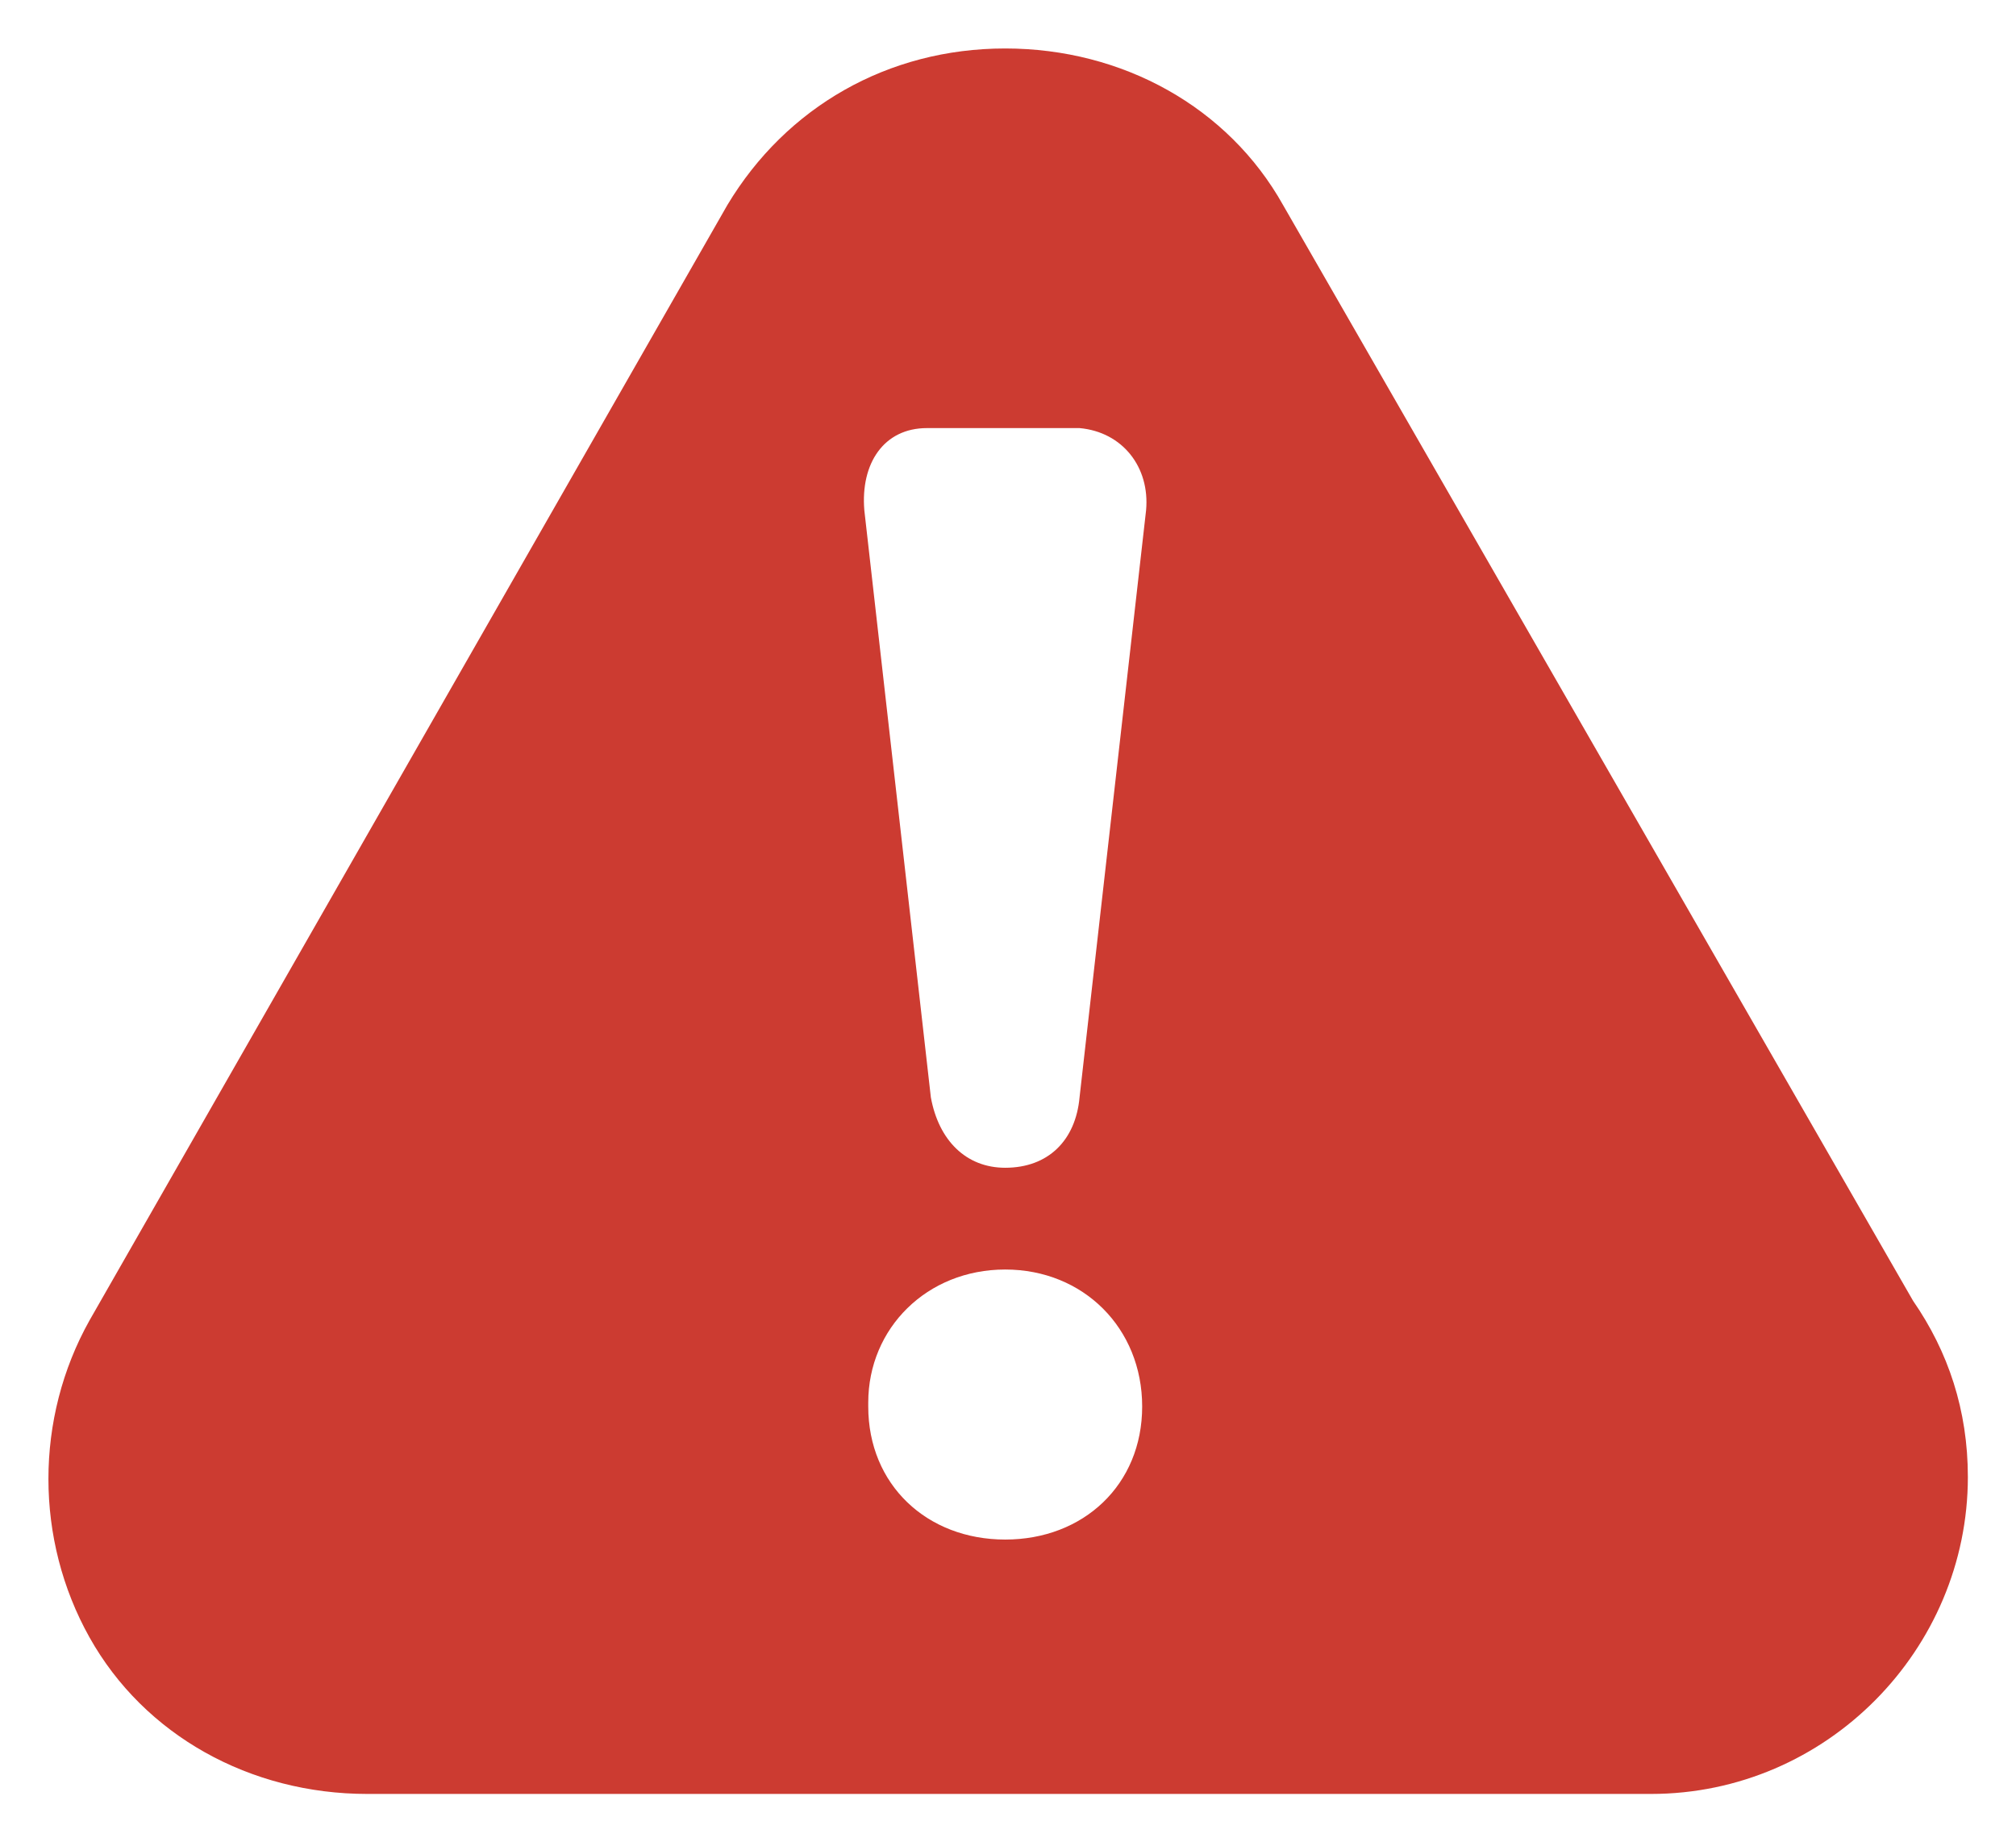 <?xml version="1.0" encoding="UTF-8" standalone="no"?>
<!-- Generator: Adobe Illustrator 18.1.1, SVG Export Plug-In . SVG Version: 6.00 Build 0)  -->

<svg
   xmlns:dc="http://purl.org/dc/elements/1.1/"
   xmlns:cc="http://creativecommons.org/ns#"
   xmlns:rdf="http://www.w3.org/1999/02/22-rdf-syntax-ns#"
   xmlns:svg="http://www.w3.org/2000/svg"
   xmlns="http://www.w3.org/2000/svg"
   xmlns:sodipodi="http://sodipodi.sourceforge.net/DTD/sodipodi-0.dtd"
   xmlns:inkscape="http://www.inkscape.org/namespaces/inkscape"
   version="1.1"
   id="Layer_1"
   x="0px"
   y="0px"
   viewBox="0 0 83.304 76.109"
   enable-background="new 0 0 60 60"
   xml:space="preserve"
   sodipodi:docname="important.svg"
   inkscape:version="0.92.4 (unknown)"
   width="83.304"
   height="76.109"><defs
   id="defs10" /><sodipodi:namedview
   pagecolor="#ffffff"
   bordercolor="#666666"
   borderopacity="1"
   objecttolerance="10"
   gridtolerance="10"
   guidetolerance="10"
   inkscape:pageopacity="0"
   inkscape:pageshadow="2"
   inkscape:window-width="1682"
   inkscape:window-height="946"
   id="namedview8"
   showgrid="false"
   inkscape:zoom="3.9333333"
   inkscape:cx="65.015251"
   inkscape:cy="33.247455"
   inkscape:window-x="0"
   inkscape:window-y="27"
   inkscape:window-maximized="0"
   inkscape:current-layer="Layer_1"
   fit-margin-top="2"
   fit-margin-left="2"
   fit-margin-right="2"
   fit-margin-bottom="2" />
<g
   id="sub0"
   inkscape:label="#Warning_Sign"
   transform="matrix(1.617,0,0,1.617,-8.752,-15.461)">
	<g
   id="g4">
		<path
   d="m 54.3,42.8 -16.1,-28 c -1.4,-2.5 -4.1,-4 -7.1,-4 -3,0 -5.6,1.5 -7.1,4 L 7.7,43.3 c -1.4,2.5 -1.4,5.6 0,8.1 1.4,2.5 4.1,4 7.1,4 h 32.8 v 0 c 4.5,0 8.1,-3.7 8.1,-8.1 0,-1.7 -0.5,-3.2 -1.4,-4.5 z m -19.7,2.7 c 0,2 -1.5,3.4 -3.5,3.4 -2,0 -3.5,-1.4 -3.5,-3.4 v -0.1 c 0,-1.9 1.5,-3.4 3.5,-3.4 2,0 3.5,1.5 3.5,3.5 z m 0.1,-22.9 -1.7,15 c -0.1,1.1 -0.8,1.8 -1.9,1.8 -1,0 -1.7,-0.7 -1.9,-1.8 l -1.7,-15 C 27.4,21.4 28,20.5 29.1,20.5 H 33 c 1.1,0.1 1.8,1 1.7,2.1 z"
   id="path2"
   inkscape:connector-curvature="0"
   style="fill:#cc3b31" />
	</g>
</g>
</svg>